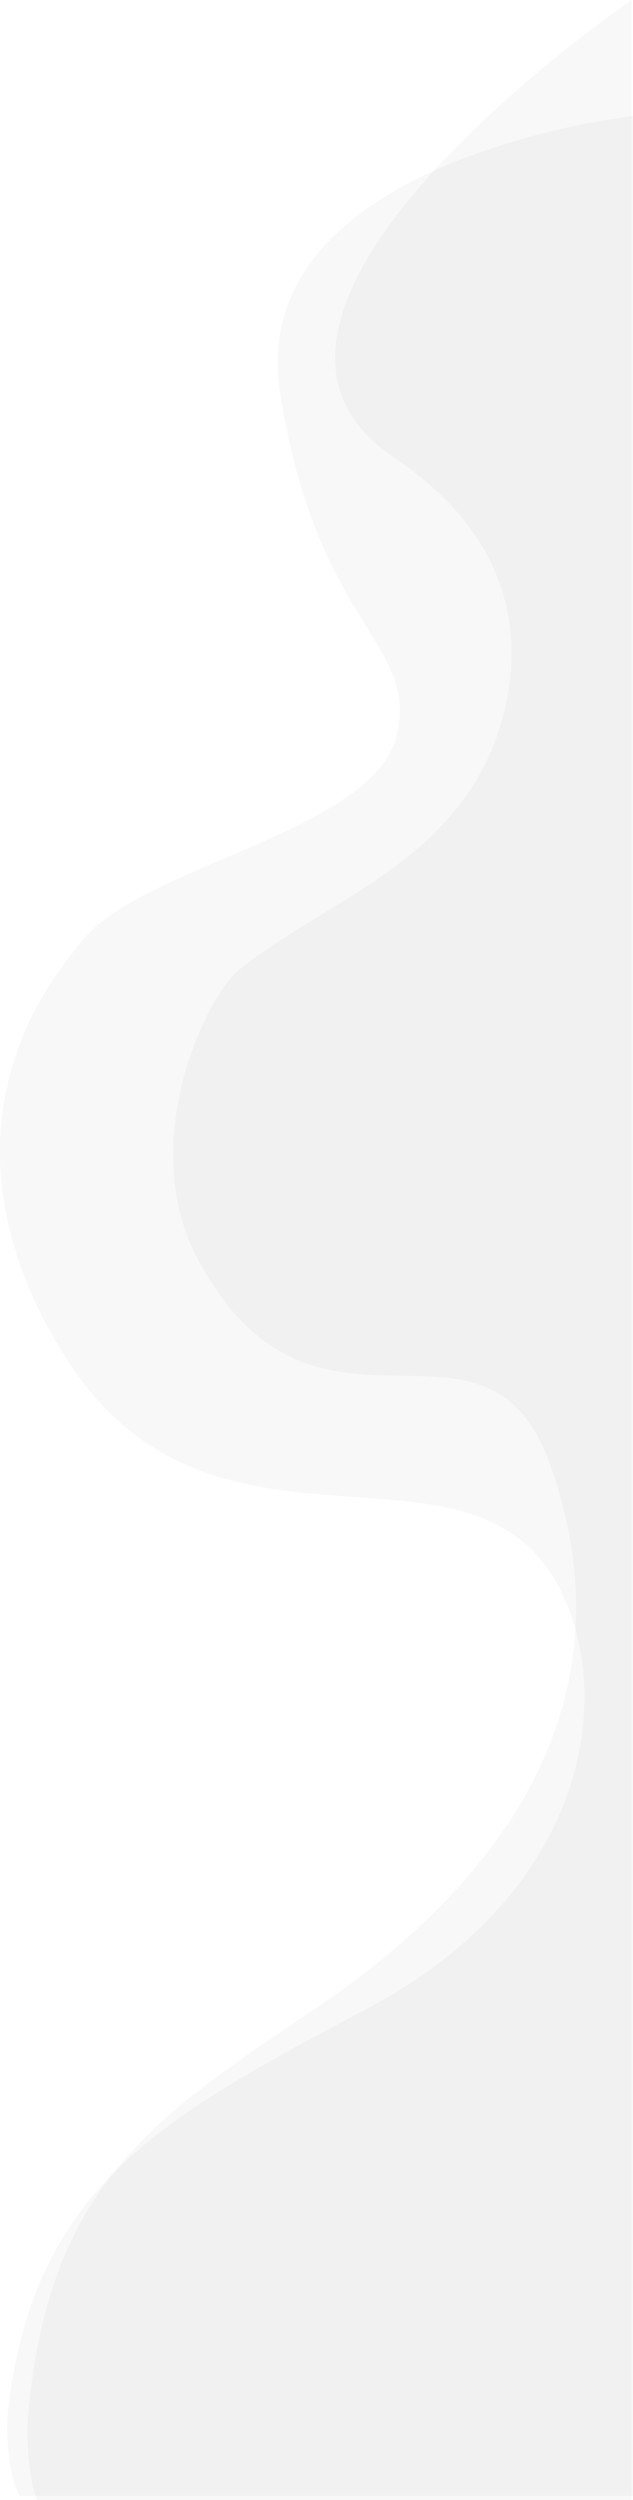 <svg width="134" height="529" viewBox="0 0 134 529" fill="none" xmlns="http://www.w3.org/2000/svg">
<path opacity="0.03" d="M134 24.546C134 24.546 51.525 33.675 59.296 83.168C67.068 132.66 88.611 135.728 83.968 155.626C79.324 175.525 31.474 183.037 18.256 198.113C-9.9 230.217 -1.144 265.192 15.483 289.601C47.033 335.912 101.678 299.169 119.274 337.794C130.599 362.65 121.524 401.577 78.574 424.536C35.625 447.495 7.143 461.748 1.674 510.243C1.674 510.243 0.674 521.163 4.136 528.108H134V24.546Z" fill="black"/>
<path opacity="0.03" d="M133.705 0C133.705 0 37.147 65.907 83.559 96.929C119.449 120.924 107.541 153.624 101.178 164.506C89.225 184.964 66.614 192.241 50.638 205.194C43.404 211.059 28.868 242.036 41.882 266.446C66.576 312.757 102.701 271.298 116.472 309.923C125.334 334.779 131.765 381.377 66.121 425.428C32.375 448.077 10.211 462.64 5.939 511.135C5.939 511.135 5.159 522.055 7.87 529H133.705V0Z" fill="black"/>
</svg>
